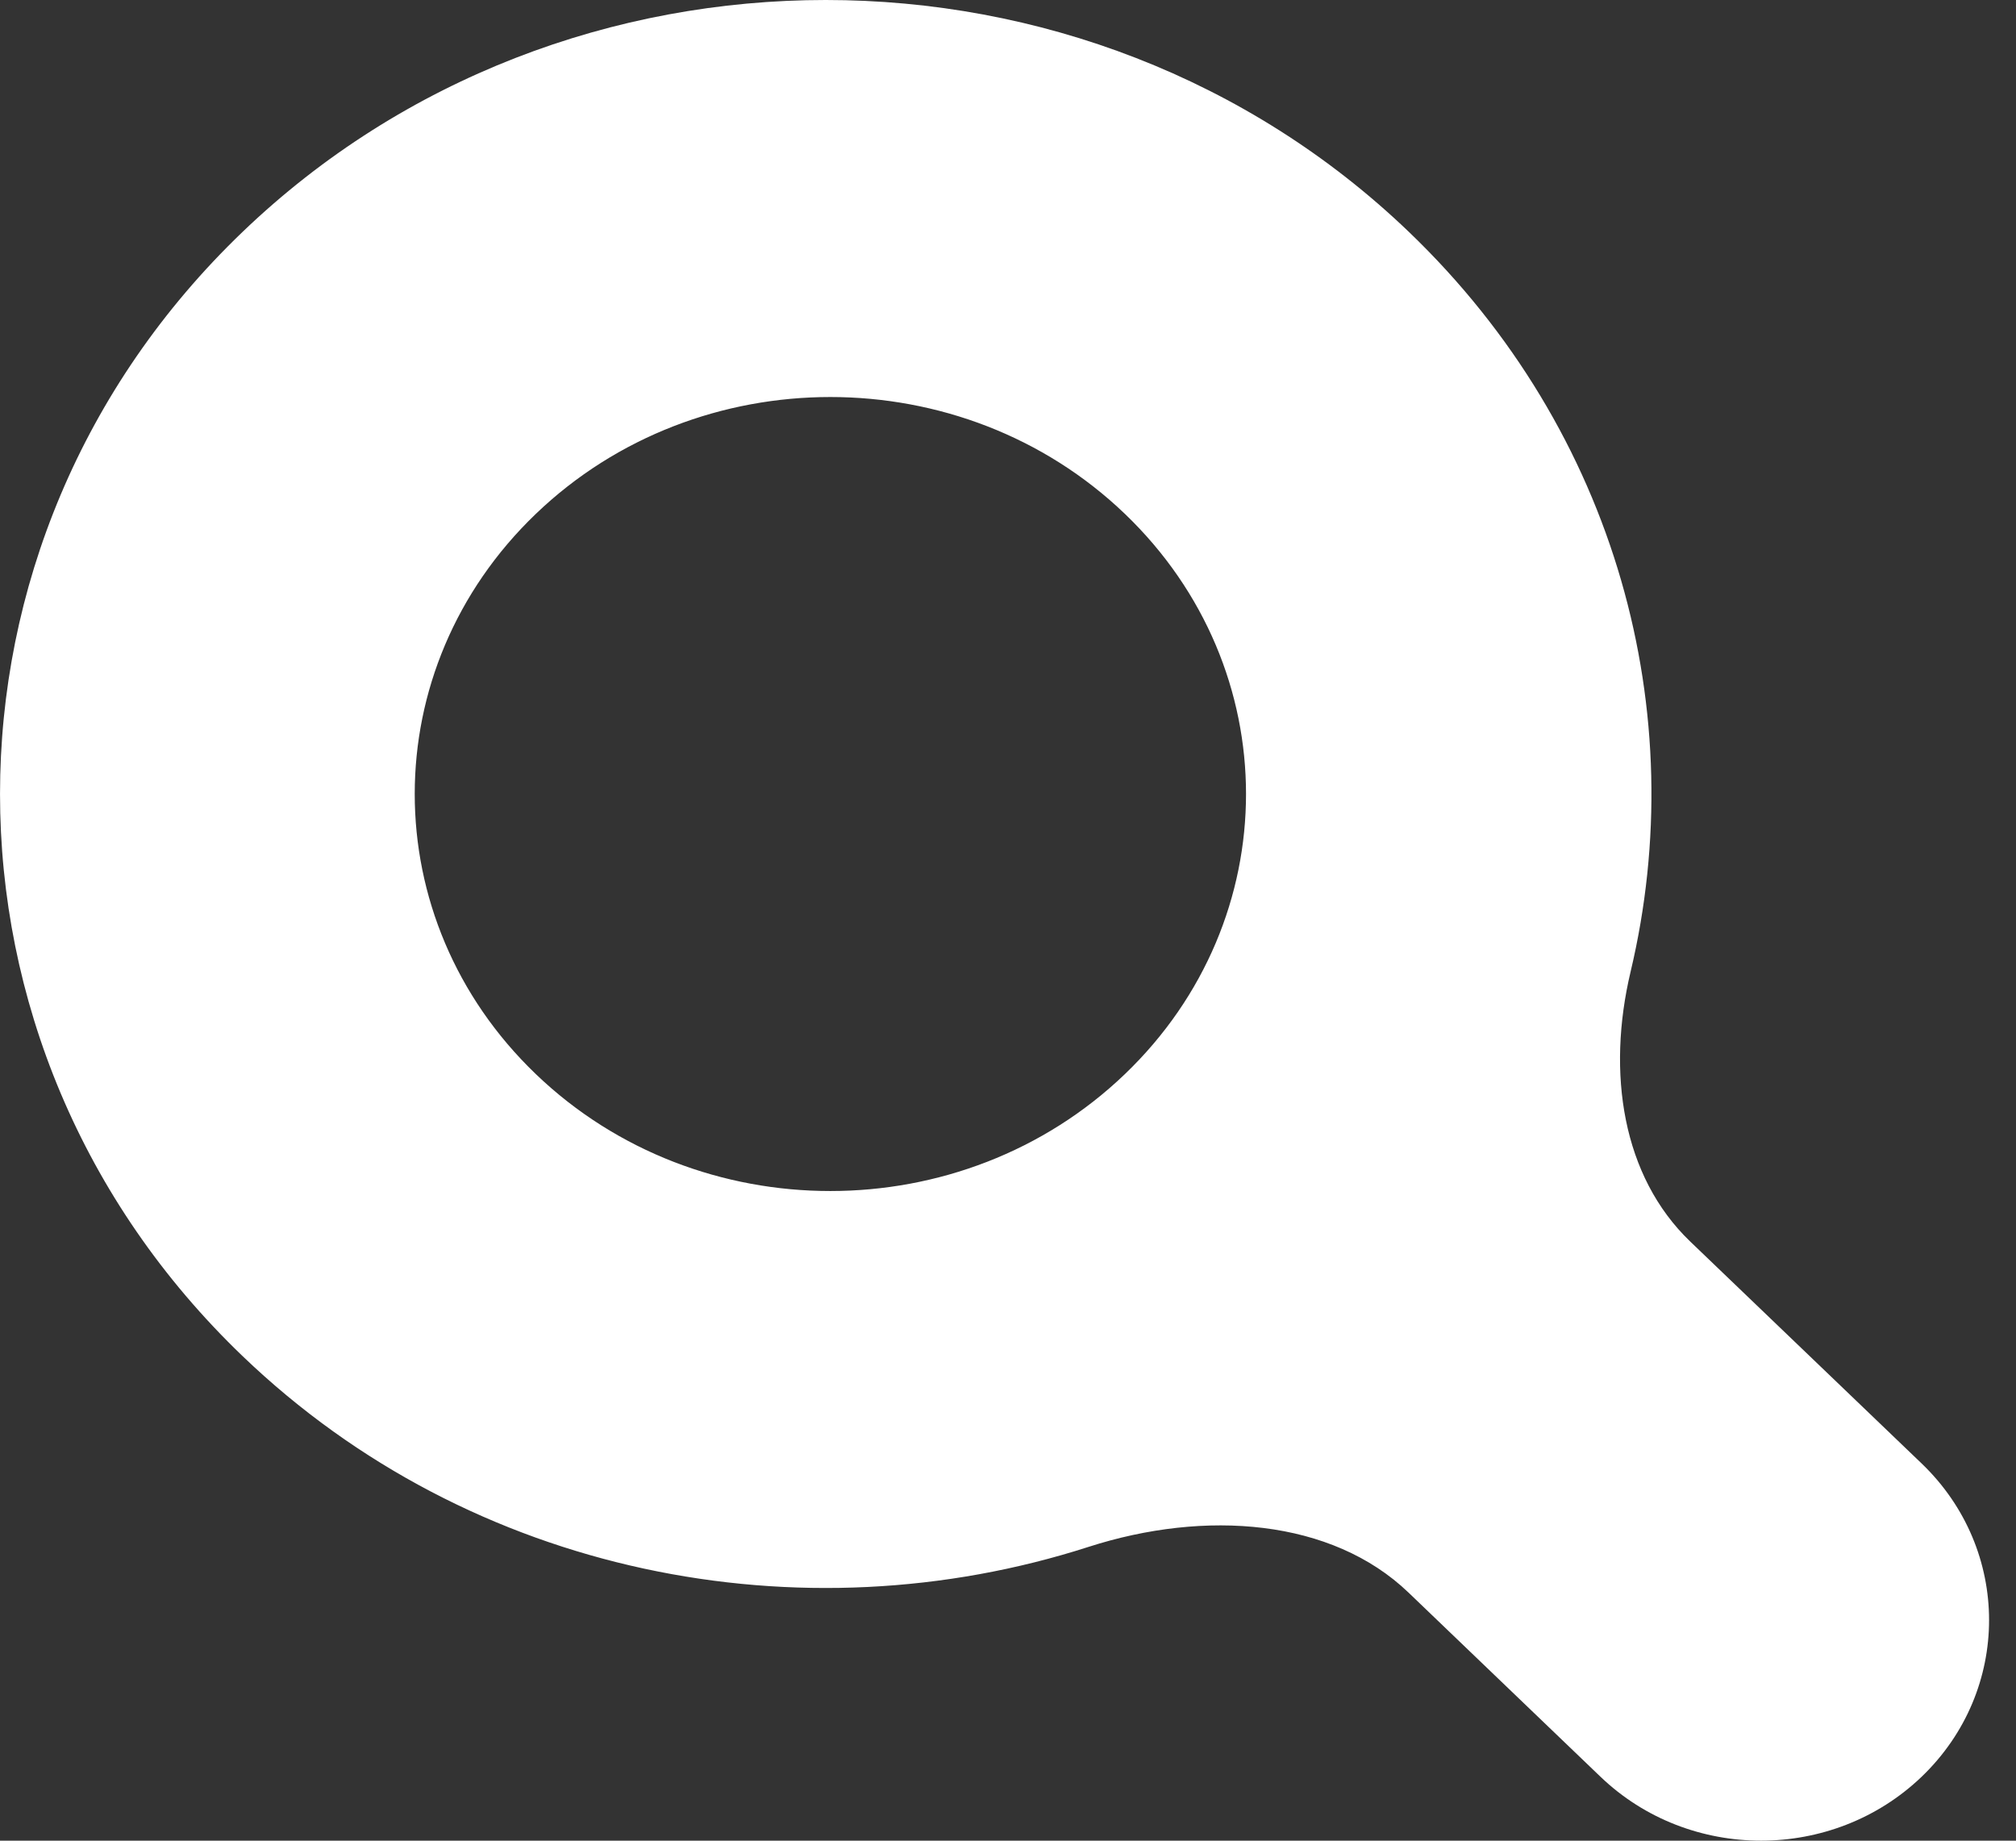 <svg width="23" height="21" viewBox="0 0 23 21" fill="none" xmlns="http://www.w3.org/2000/svg">
<rect x="0" y="0" width="23" height="21" fill="#333333" stroke="none"/>
<path fill-rule="evenodd" clip-rule="evenodd" d="M18.114 10.97C17.815 12.226 17.985 13.616 18.935 14.527L21.575 17.06C22.395 17.846 22.395 19.121 21.575 19.907C20.756 20.693 19.427 20.693 18.608 19.907L16.418 17.806C15.355 16.787 13.69 16.71 12.265 17.169C9.158 18.17 5.59 17.483 3.115 15.108C-0.367 11.767 -0.367 6.35 3.115 3.009C6.597 -0.332 12.244 -0.332 15.726 3.009C17.977 5.169 18.773 8.196 18.114 10.97ZM13.182 12.617C15.231 10.652 15.231 7.465 13.182 5.5C11.134 3.535 7.813 3.535 5.764 5.5C3.716 7.465 3.716 10.652 5.764 12.617C7.813 14.583 11.134 14.583 13.182 12.617Z" fill="white"/>
<path d="M18.935 14.527L19.283 14.164L18.935 14.527ZM18.114 10.97L17.624 10.853L18.114 10.97ZM21.575 17.06L21.924 16.697L21.575 17.06ZM21.575 19.907L21.924 20.27V20.27L21.575 19.907ZM18.608 19.907L18.259 20.27L18.608 19.907ZM16.418 17.806L16.07 18.17V18.17L16.418 17.806ZM12.265 17.169L12.419 17.648H12.419L12.265 17.169ZM3.115 15.108L2.767 15.471H2.767L3.115 15.108ZM3.115 3.009L3.463 3.372L3.115 3.009ZM15.726 3.009L16.074 2.646L15.726 3.009ZM13.182 5.5L12.834 5.863L13.182 5.5ZM13.182 12.617L12.834 12.254V12.254L13.182 12.617ZM5.764 5.5L6.113 5.863L5.764 5.5ZM5.764 12.617L6.113 12.254L5.764 12.617ZM19.283 14.164C18.508 13.42 18.329 12.241 18.603 11.086L17.624 10.853C17.301 12.212 17.462 13.812 18.586 14.89L19.283 14.164ZM21.924 16.697L19.283 14.164L18.586 14.89L21.227 17.423L21.924 16.697ZM21.924 20.27C22.949 19.286 22.949 17.681 21.924 16.697L21.227 17.423C21.84 18.011 21.84 18.956 21.227 19.544L21.924 20.27ZM18.259 20.27C19.273 21.243 20.909 21.243 21.924 20.27L21.227 19.544C20.602 20.143 19.581 20.143 18.956 19.544L18.259 20.27ZM16.07 18.17L18.259 20.27L18.956 19.544L16.767 17.443L16.07 18.17ZM12.419 17.648C13.753 17.219 15.194 17.329 16.07 18.17L16.767 17.443C15.517 16.244 13.627 16.202 12.111 16.69L12.419 17.648ZM2.767 15.471C5.383 17.981 9.146 18.702 12.419 17.648L12.111 16.69C9.169 17.637 5.797 16.984 3.463 14.745L2.767 15.471ZM2.767 2.646C-0.922 6.185 -0.922 11.932 2.767 15.471L3.463 14.745C0.188 11.602 0.188 6.515 3.463 3.372L2.767 2.646ZM16.074 2.646C12.397 -0.882 6.444 -0.882 2.767 2.646L3.463 3.372C6.751 0.218 12.09 0.218 15.378 3.372L16.074 2.646ZM18.603 11.086C19.303 8.143 18.457 4.932 16.074 2.646L15.378 3.372C17.498 5.406 18.243 8.25 17.624 10.853L18.603 11.086ZM12.834 5.863C14.676 7.63 14.676 10.487 12.834 12.254L13.531 12.98C15.786 10.817 15.786 7.3 13.531 5.137L12.834 5.863ZM6.113 5.863C7.966 4.085 10.98 4.085 12.834 5.863L13.531 5.137C11.288 2.985 7.659 2.985 5.416 5.137L6.113 5.863ZM6.113 12.254C4.271 10.487 4.271 7.63 6.113 5.863L5.416 5.137C3.161 7.3 3.161 10.817 5.416 12.98L6.113 12.254ZM12.834 12.254C10.98 14.033 7.966 14.033 6.113 12.254L5.416 12.98C7.659 15.133 11.288 15.133 13.531 12.98L12.834 12.254Z" fill="white"/>
</svg>
